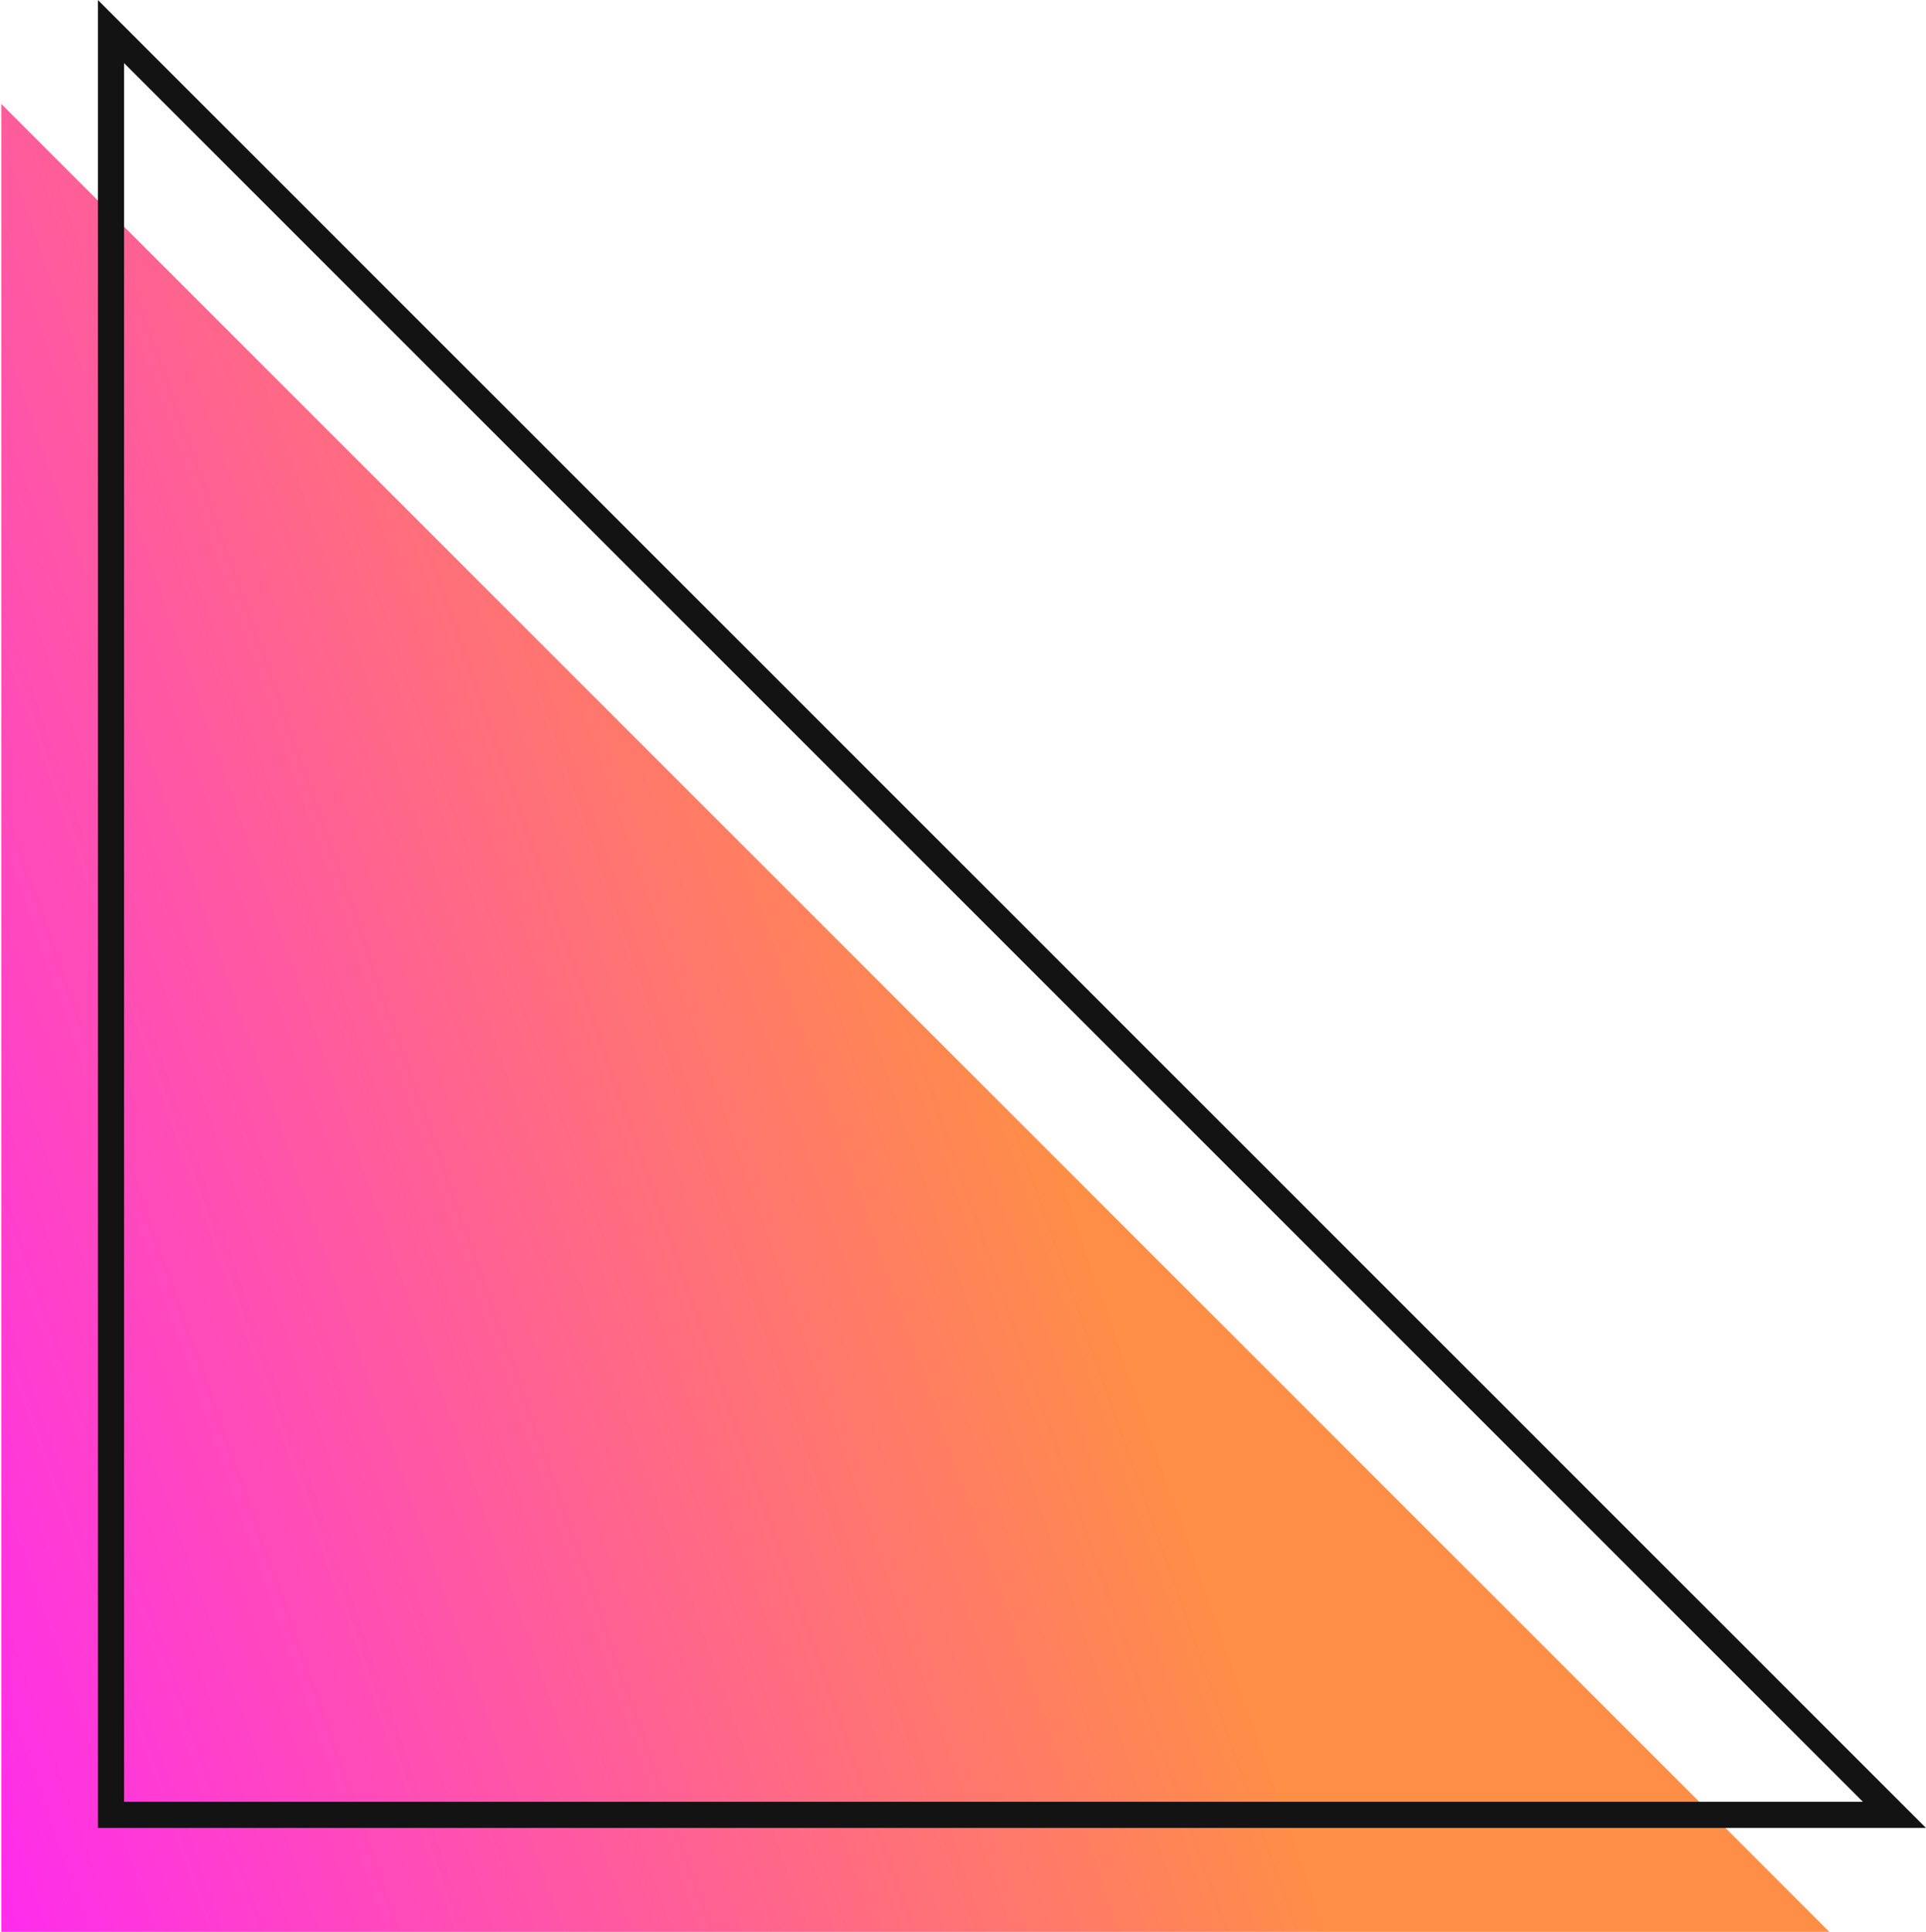 <svg id="Layer_1" data-name="Layer 1" xmlns="http://www.w3.org/2000/svg" xmlns:xlink="http://www.w3.org/1999/xlink" viewBox="0 0 73.75 73.98"><defs><style>.cls-1{fill:url(#linear-gradient);}.cls-2{fill:none;stroke:#131313;}</style><linearGradient id="linear-gradient" x1="635.23" y1="396.62" x2="589.85" y2="380.66" gradientTransform="matrix(1, 0, 0, -1, 0, 802)" gradientUnits="userSpaceOnUse"><stop offset="0" stop-color="#ff8e47"/><stop offset="1" stop-color="#ff2ced"/></linearGradient></defs><path class="cls-1" d="M597,371.54l70,70H597Z" transform="translate(-596.95 -367.56)"/><path class="cls-2" d="M601.2,437.06V368.77l68.29,68.29Z" transform="translate(-596.95 -367.56)"/></svg>
